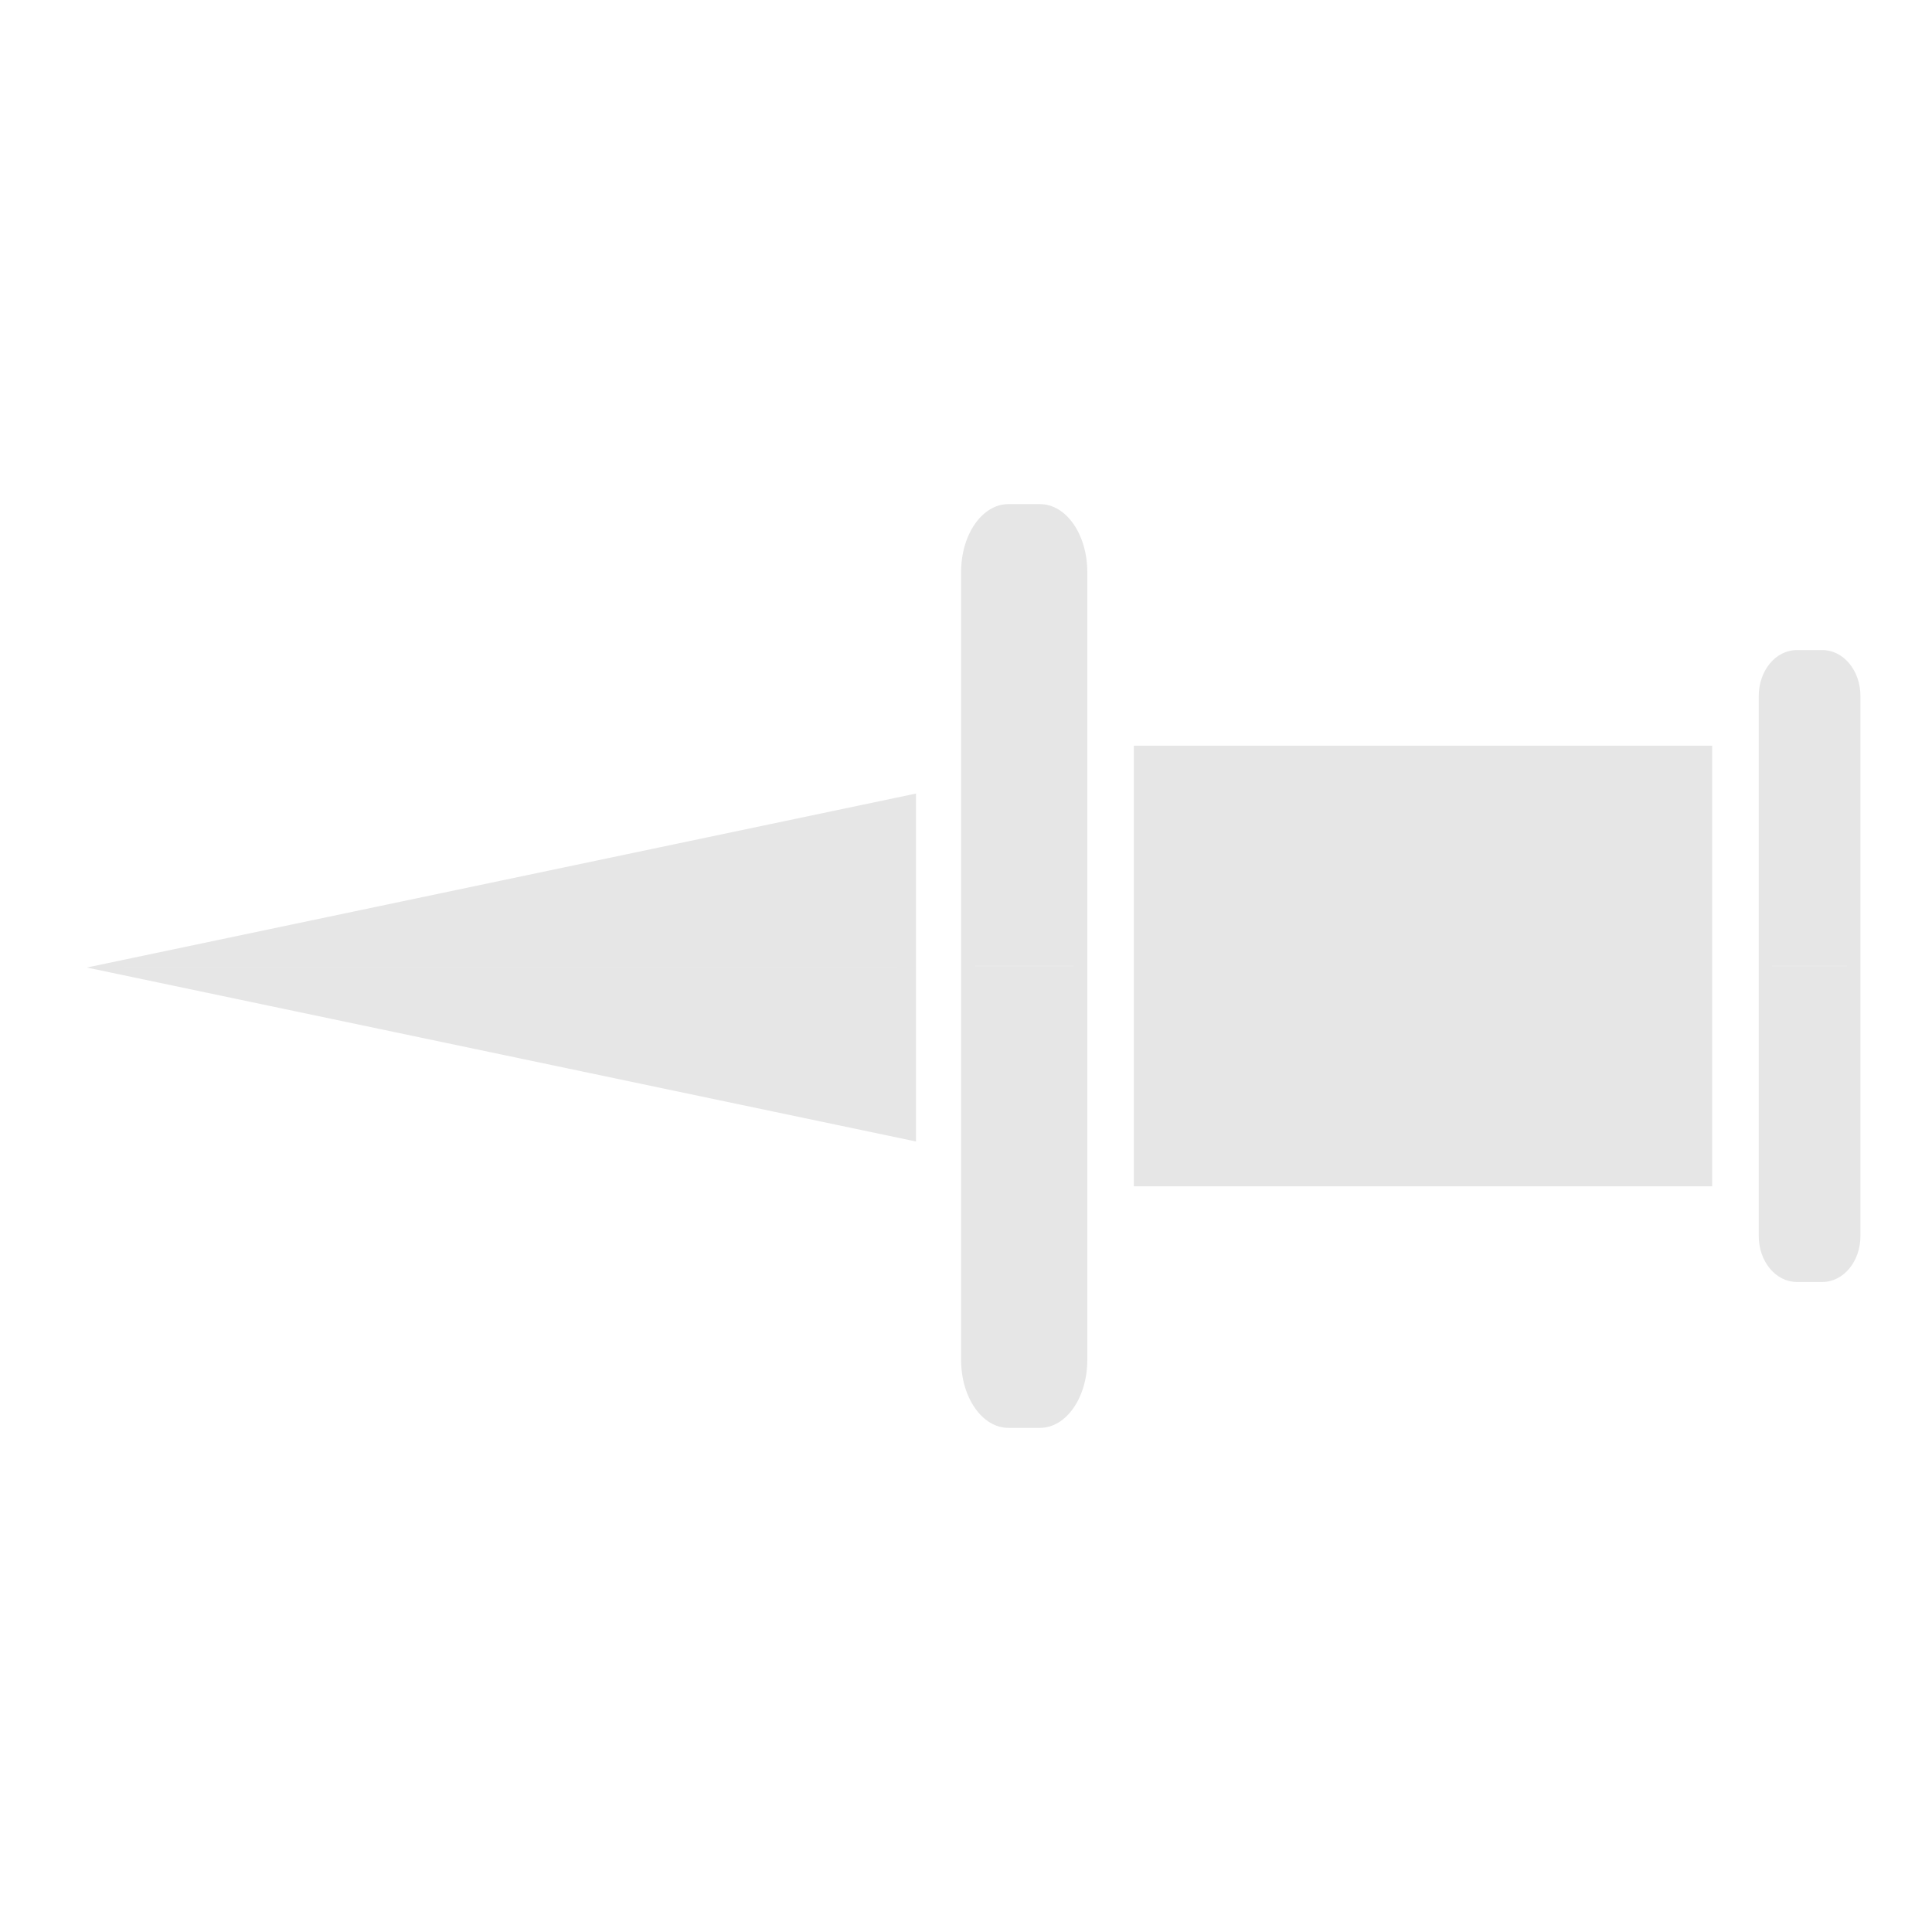 <?xml version="1.0" encoding="UTF-8" standalone="no"?>
<svg
   xmlns:dc="http://purl.org/dc/elements/1.1/"
   xmlns:cc="http://creativecommons.org/ns#"
   xmlns:rdf="http://www.w3.org/1999/02/22-rdf-syntax-ns#"
   xmlns:svg="http://www.w3.org/2000/svg"
   xmlns="http://www.w3.org/2000/svg"
   xmlns:sodipodi="http://sodipodi.sourceforge.net/DTD/sodipodi-0.dtd"
   xmlns:inkscape="http://www.inkscape.org/namespaces/inkscape"
   width="256"
   height="256"
   viewBox="0 0 67.733 67.733"
   version="1.1"
   id="svg8"
   inkscape:version="1.0.2-2 (e86c870879, 2021-01-15)"
   sodipodi:docname="pin-02.svg"
   inkscape:export-filename="I:\Storage\Projects\Icons\Vector\pin-02x256.png"
   inkscape:export-xdpi="600"
   inkscape:export-ydpi="600">
  <defs
     id="defs2" />
  <sodipodi:namedview
     id="base"
     pagecolor="#ffffff"
     bordercolor="#666666"
     borderopacity="1.0"
     inkscape:pageopacity="0.0"
     inkscape:pageshadow="2"
     inkscape:zoom="4"
     inkscape:cx="146.04406"
     inkscape:cy="139.9853"
     inkscape:document-units="mm"
     inkscape:current-layer="layer1"
     inkscape:document-rotation="0"
     showgrid="false"
     units="px"
     inkscape:window-width="2560"
     inkscape:window-height="1377"
     inkscape:window-x="-8"
     inkscape:window-y="-8"
     inkscape:window-maximized="1" />
  <g
     inkscape:label="Layer 1"
     inkscape:groupmode="layer"
     id="layer1">
    <path
       id="path835"
       style="fill:#e6e6e6;stroke-width:2.795;stroke-linecap:round"
       inkscape:transform-center-x="4.8374449"
       d="M 121.184 104.984 L 11.484 128 L 121.184 151.016 L 121.184 104.984 z M 16.443 127.998 L 118.709 127.998 L 118.709 128.002 L 16.443 128.002 L 16.434 128 L 16.443 127.998 z "
       transform="scale(0.265)" />
    <path
       id="rect837"
       style="fill:#e6e6e6;stroke-width:1.646;stroke-linecap:round"
       d="m 35.354,17.673 c -0.919,0 -1.659,1.062 -1.659,2.381 v 27.624 c 0,1.319 0.74,2.381 1.659,2.381 h 1.106 c 0.919,0 1.659,-1.062 1.659,-2.381 V 20.055 c 0,-1.319 -0.74,-2.381 -1.659,-2.381 z M 34.184,33.865 h 3.447 v 0.004 h -3.447 z" />
    <path
       id="rect839"
       style="fill:#e6e6e6;stroke-width:2.36;stroke-linecap:round"
       d="m 39.751,26.143 v 15.447 h 20.276 v -15.447 z m 0.748,7.723 h 18.78 v 0.001 H 40.499 Z" />
    <path
       id="rect846"
       style="fill:#e6e6e6;stroke-width:1.222;stroke-linecap:round"
       d="m 62.996,22.79 c -0.741,0 -1.337,0.718 -1.337,1.61 v 18.934 c 0,0.892 0.596,1.61 1.337,1.61 h 0.891 c 0.741,0 1.337,-0.718 1.337,-1.61 V 24.4 c 0,-0.892 -0.596,-1.61 -1.337,-1.61 z M 62.125,33.865 h 2.632 v 0.004 h -2.632 z" />
  </g>
</svg>
